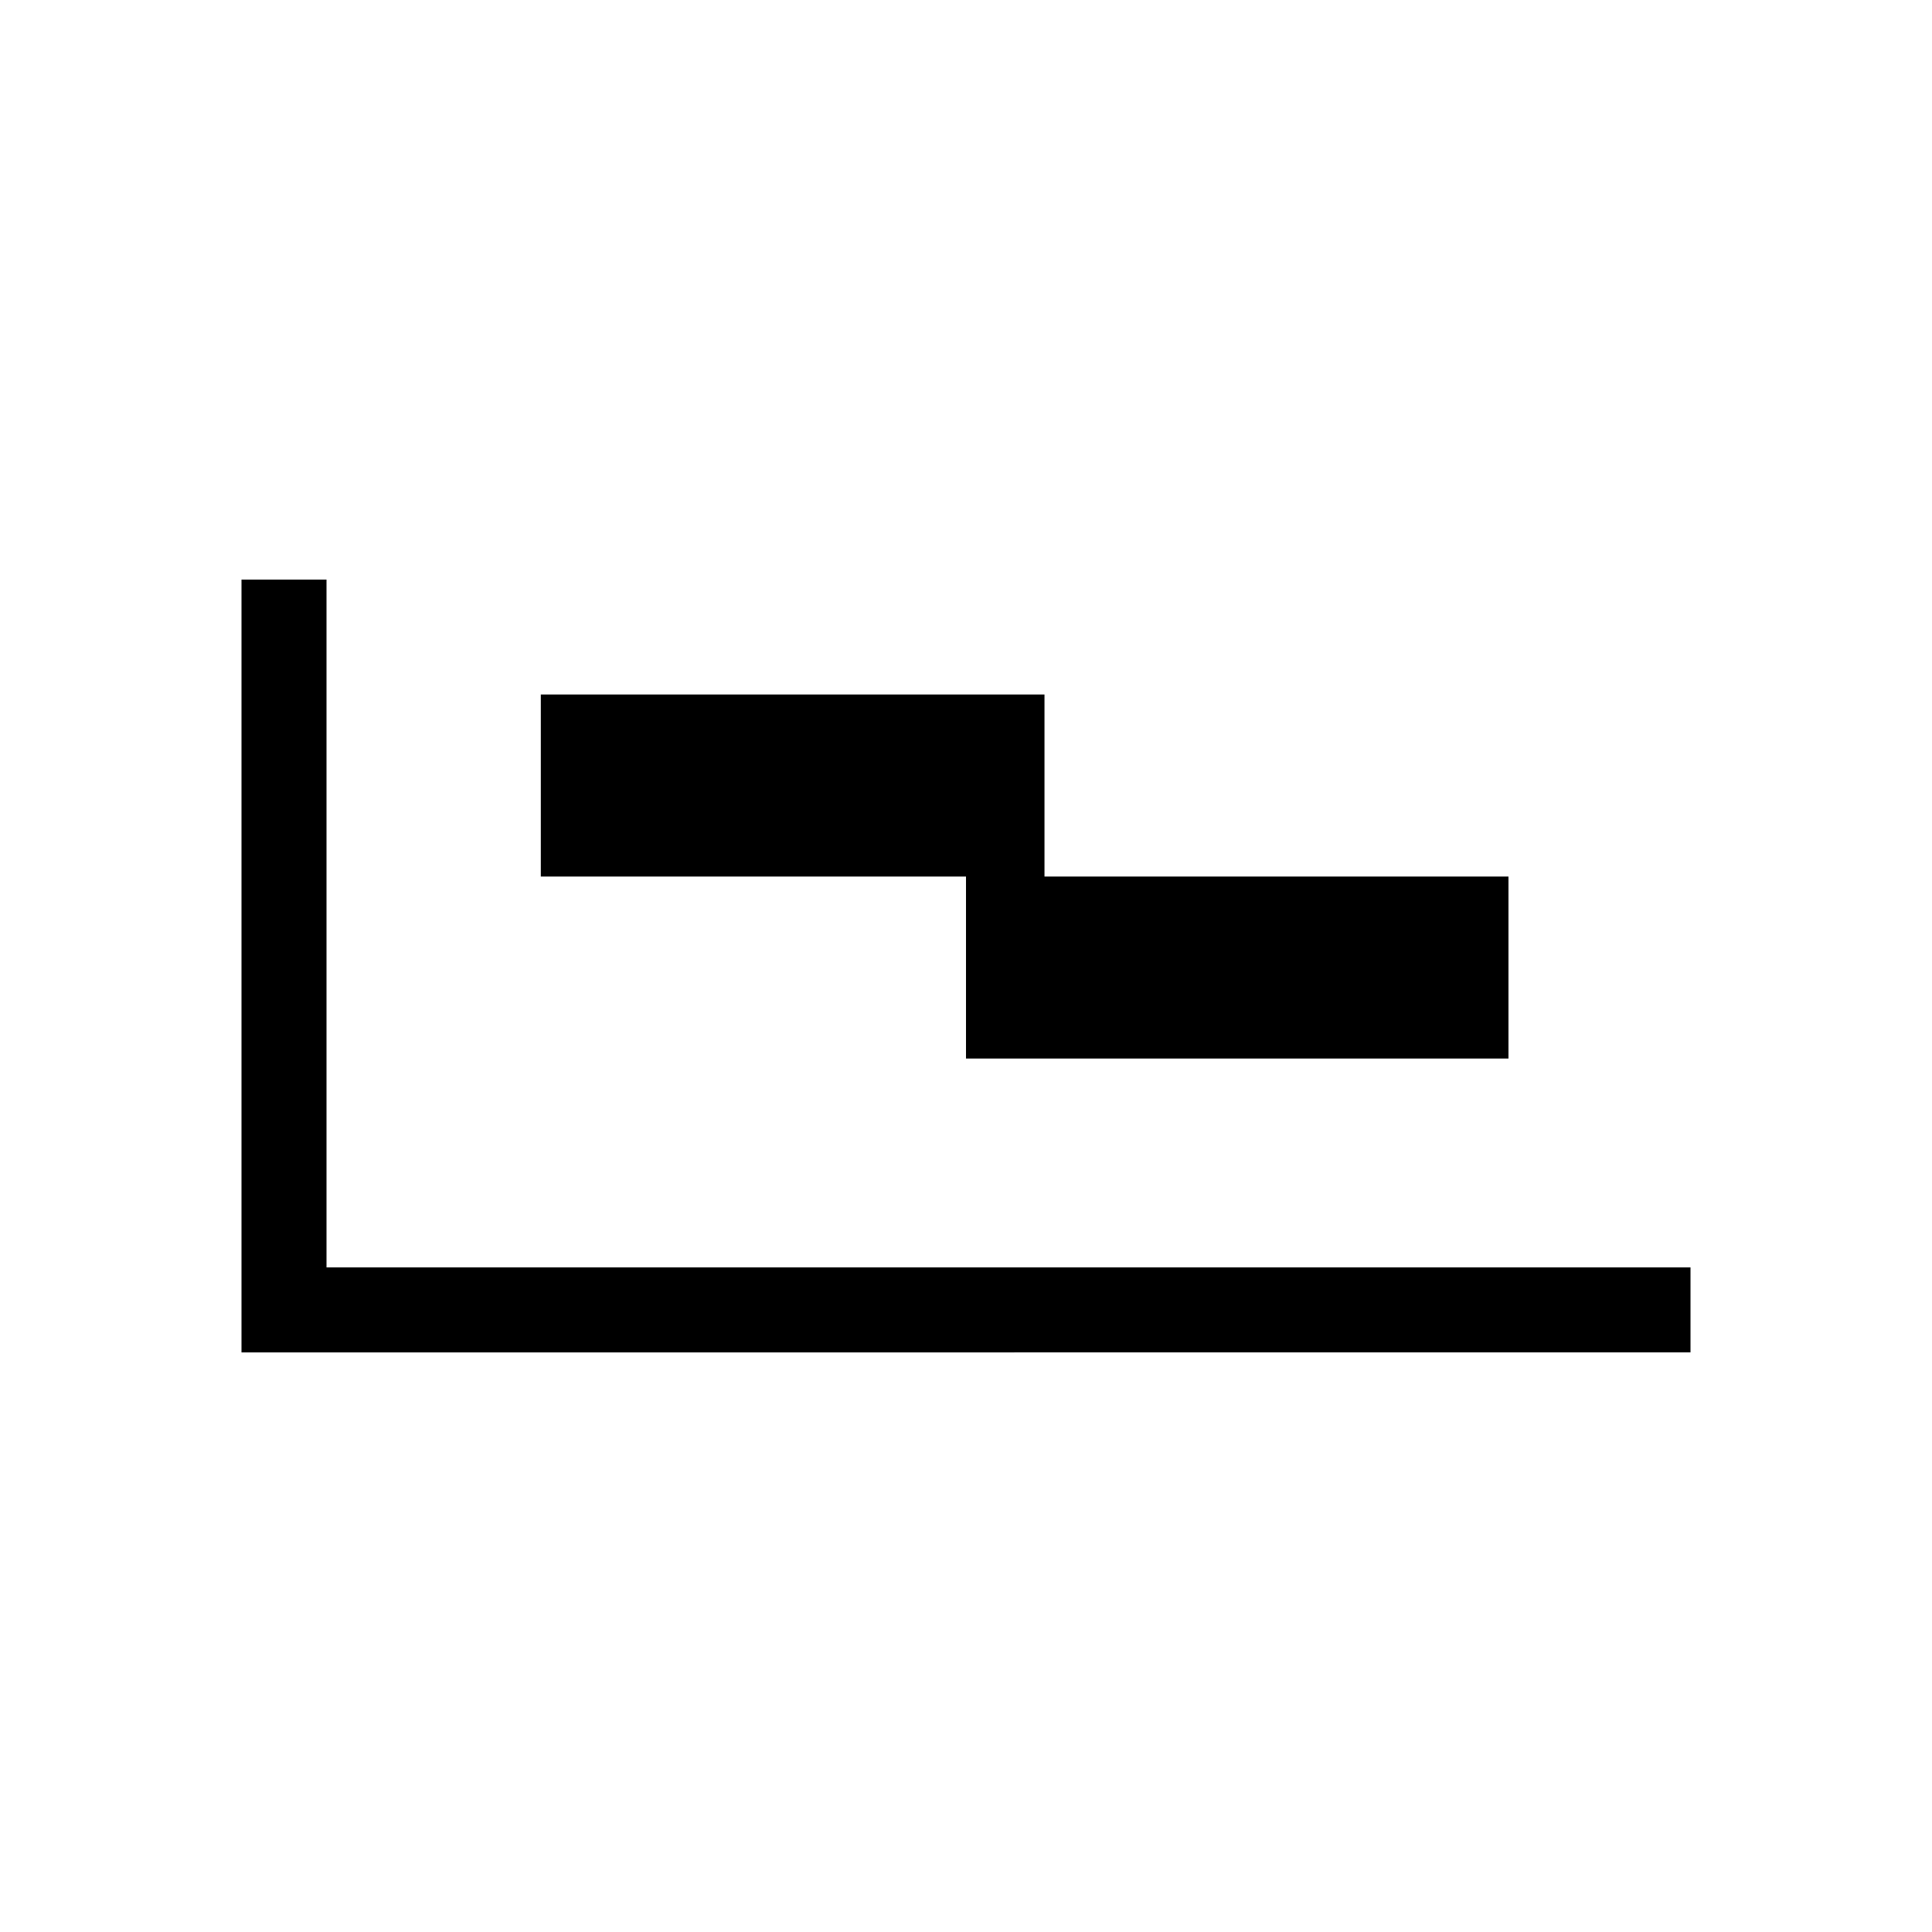 <svg width="40" height="40" viewBox="0 0 40 40" fill="current" xmlns="http://www.w3.org/2000/svg">
<g clip-path="url(#clip0_306_2712)">
<path d="M6.76 12H5V28L35 27.999V26.24H6.76V12Z" fill="current"/>
<path d="M21.625 18.148V14.379H11.197V18.148H20V21.916H31.231V18.148H21.625Z" fill="current"/>
</g>
<defs>
<clipPath id="clip0_306_2712">
<rect width="40" height="40" fill="current"/>
</clipPath>
</defs>
</svg>
